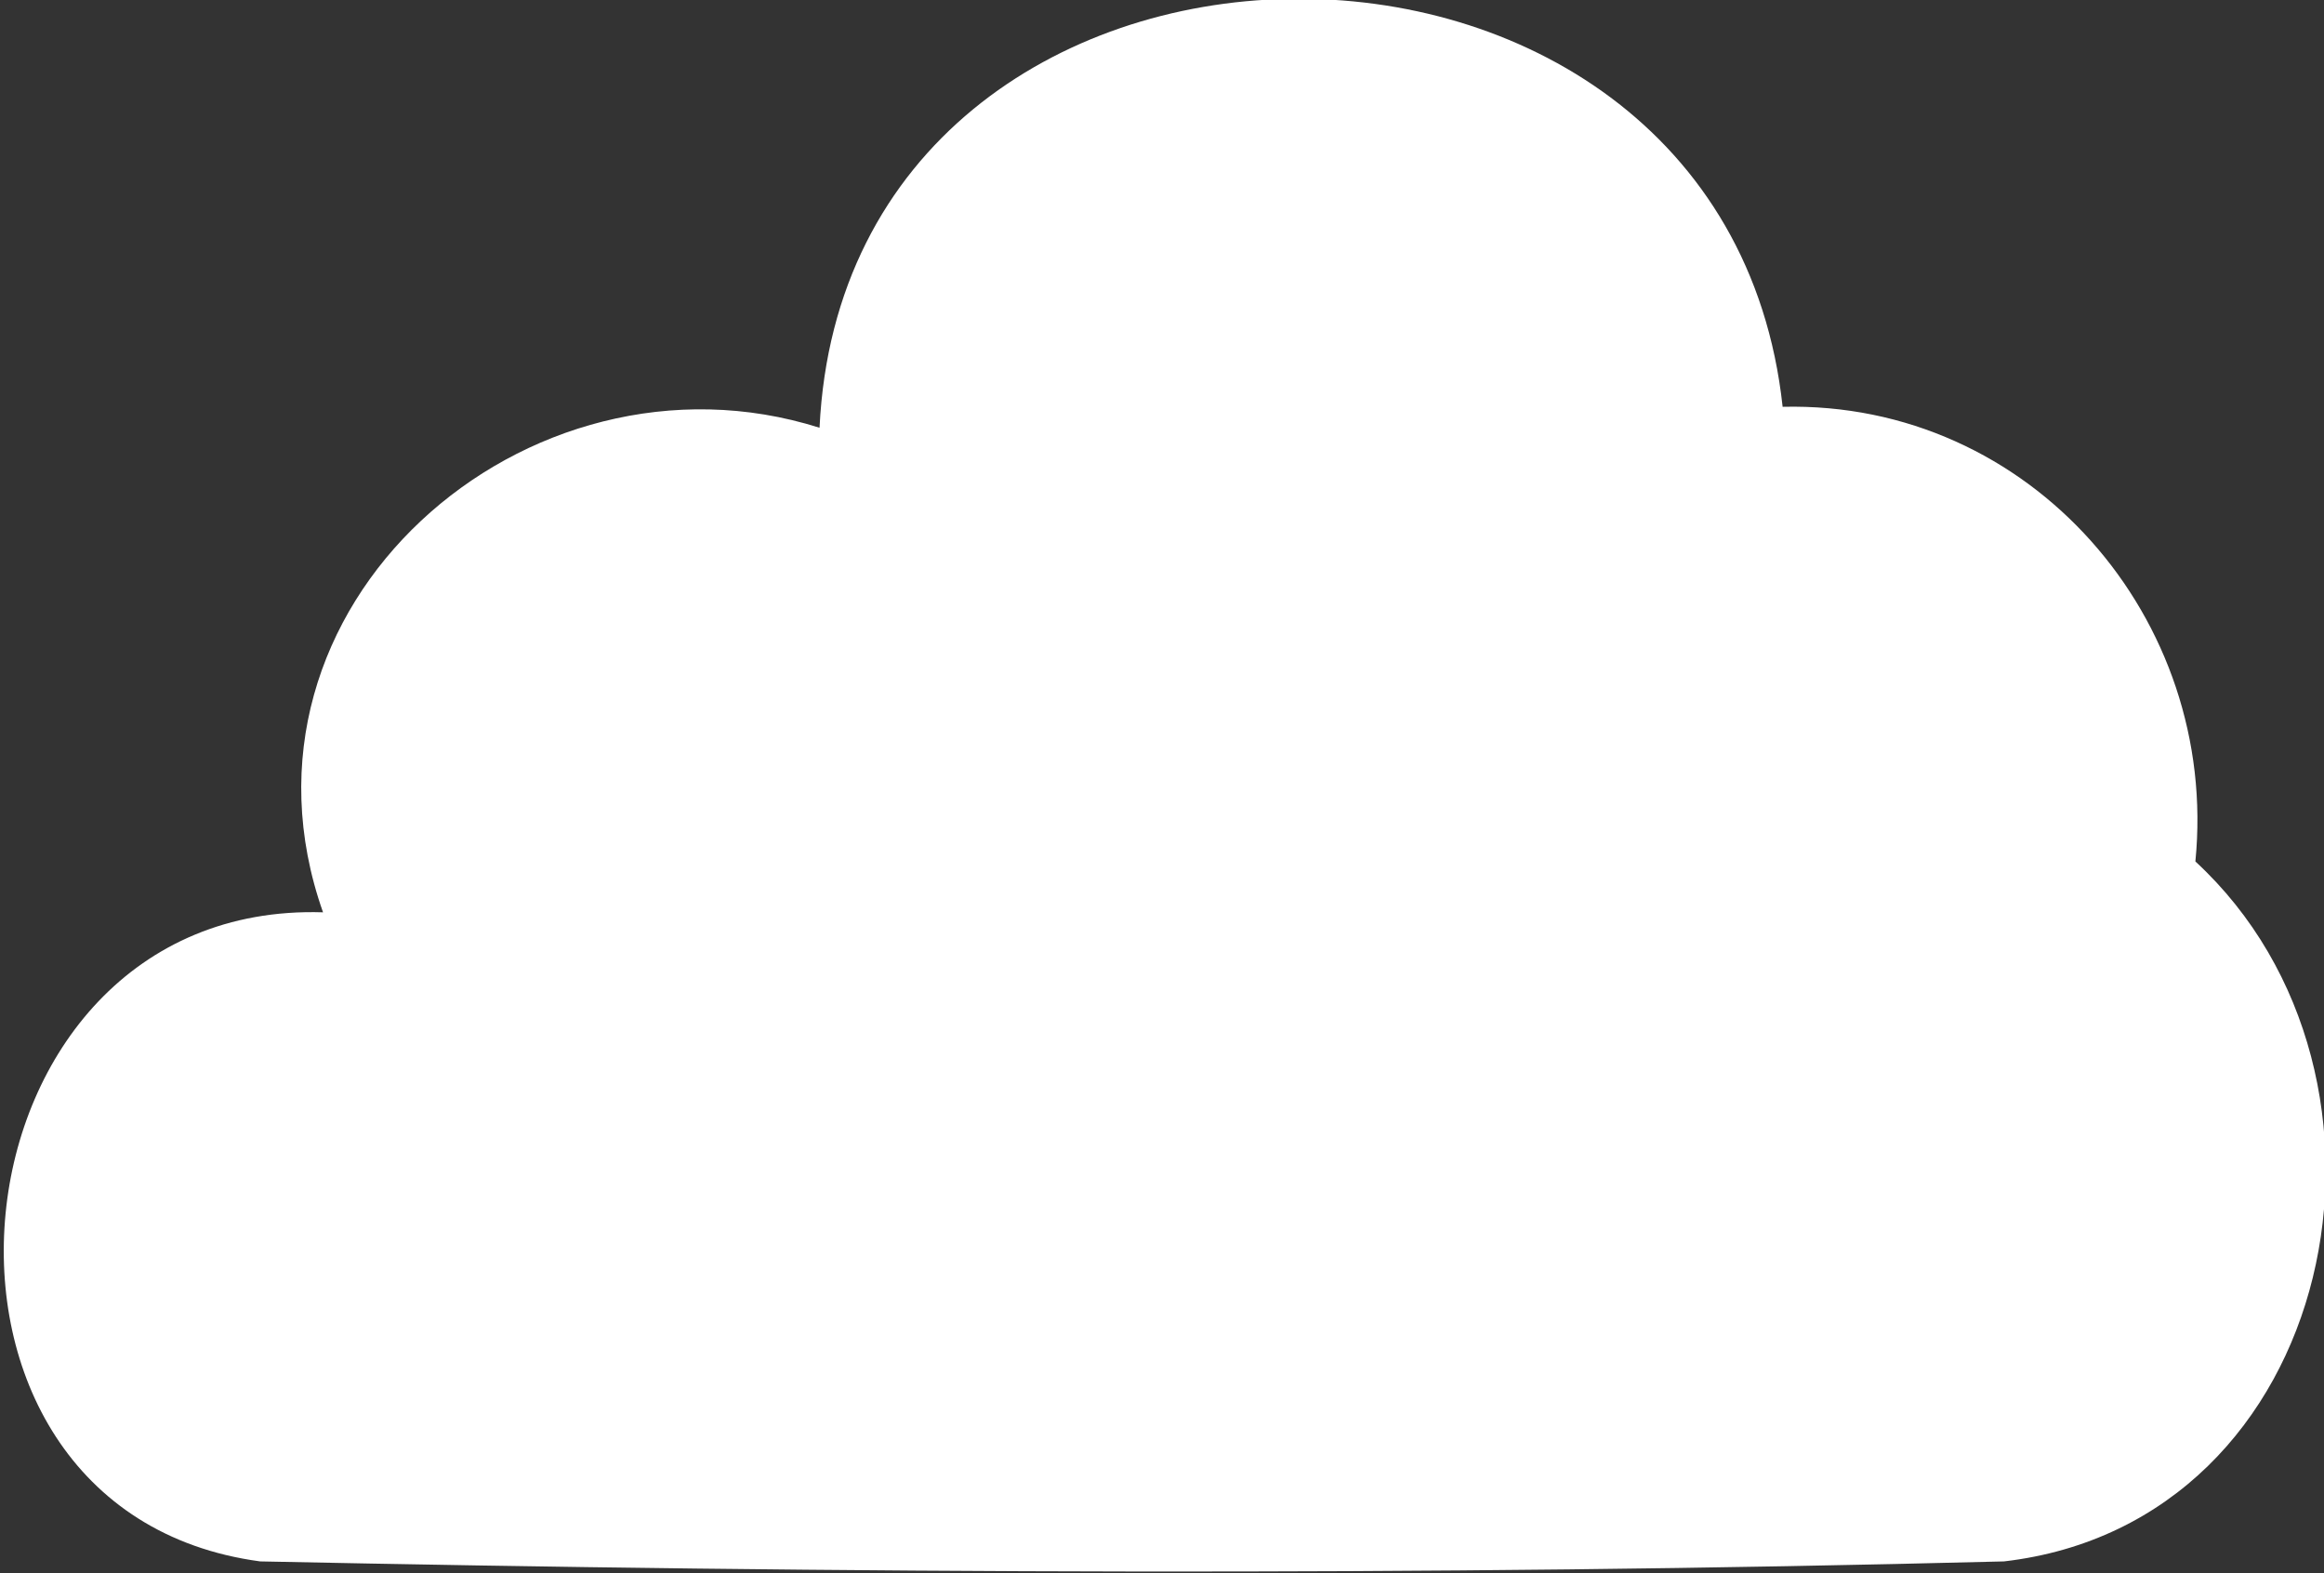 <svg xmlns="http://www.w3.org/2000/svg" x="0px" y="0px"
	 viewBox="0 0 77.7 52.6" >
<rect x="0" y="0" width="77.7" height="52.6" fill="#333333" stroke="none"/>
<style type="text/css">
	.st0{fill:#FFFFFF;}
</style>
<g>
	<path class="st0" d="M27.4,14.3c0.9-18.8,30.2-19.2,32.2-0.7c8.3-0.2,14.6,7.1,13.8,15.2c7.8,7.2,4.8,22.1-6.4,23.4
		c-19.4,0.5-38.9,0.4-58.3,0c-12.7-1.7-10.7-22.1,2.1-21.7C7.2,20.3,17.6,11.2,27.4,14.3z"/>
</g>
</svg>
